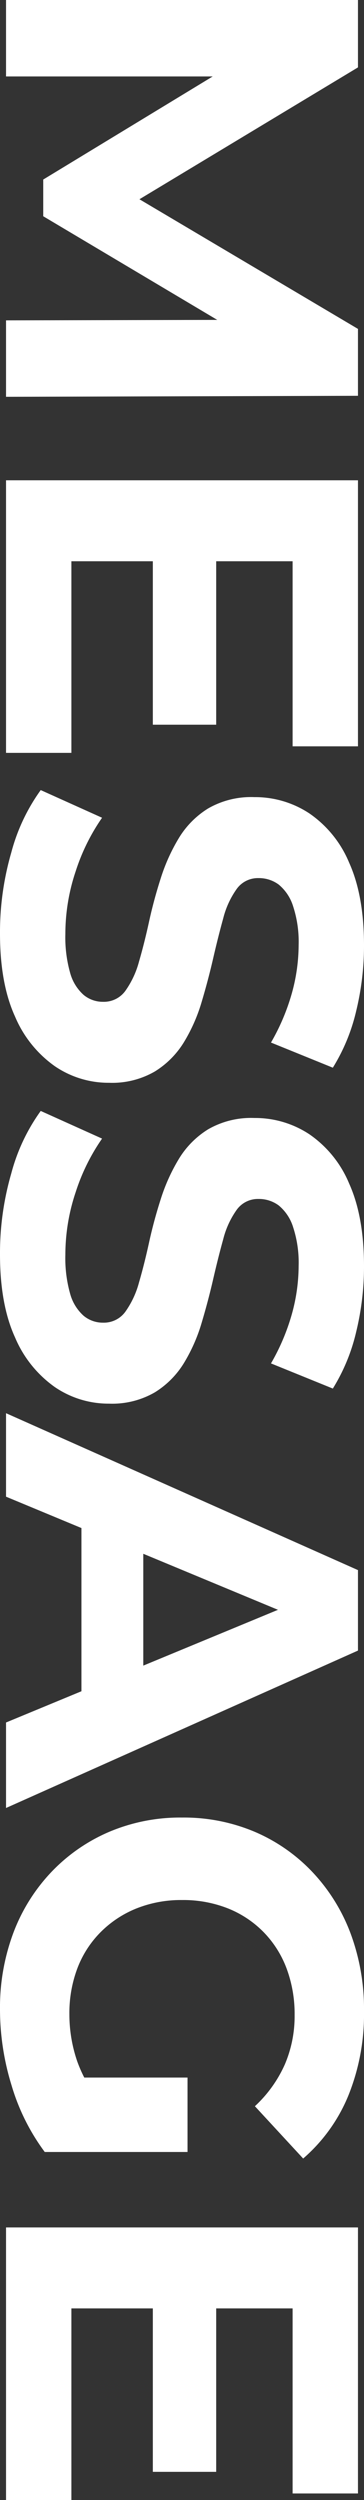 <svg xmlns="http://www.w3.org/2000/svg" width="86.88" height="596.52" viewBox="0 0 86.88 596.52">
  <rect x="0" y="0" width="86.88" height="596.52" fill="#333333" stroke="none"/>
  <path id="Path_941" data-name="Path 941" d="M9.96,0V-84H26.04L61.8-24.72H53.28L88.44-84H104.4l.24,84H86.4l-.12-56.04h3.36L61.56-8.88H52.8L24.12-56.04H28.2V0ZM142.44-50.16h40.44v15.12H142.44Zm1.44,34.56H189.6V0H124.56V-84h63.48v15.6H143.88Zm88.8,17.04a68.532,68.532,0,0,1-19.32-2.7,45.2,45.2,0,0,1-14.88-7.02l6.6-14.64a48.219,48.219,0,0,0,12.78,6.3,46.966,46.966,0,0,0,14.94,2.46,31.116,31.116,0,0,0,9.3-1.14,10.889,10.889,0,0,0,5.22-3.18A7.153,7.153,0,0,0,249-23.16a6.33,6.33,0,0,0-2.64-5.34,21.677,21.677,0,0,0-6.96-3.24q-4.32-1.26-9.54-2.4t-10.44-2.82a44.156,44.156,0,0,1-9.54-4.32,21.23,21.23,0,0,1-7.02-6.96,20.52,20.52,0,0,1-2.7-11.04,23.438,23.438,0,0,1,3.9-13.14,26.679,26.679,0,0,1,11.76-9.48q7.86-3.54,19.74-3.54a66.042,66.042,0,0,1,15.6,1.86A44.954,44.954,0,0,1,264.72-78l-6,14.76a51.062,51.062,0,0,0-11.76-4.98,43.258,43.258,0,0,0-11.52-1.62,27.246,27.246,0,0,0-9.24,1.32,10.9,10.9,0,0,0-5.16,3.42,7.931,7.931,0,0,0-1.56,4.86,6.216,6.216,0,0,0,2.64,5.22,20.848,20.848,0,0,0,6.96,3.18q4.32,1.2,9.54,2.4t10.44,2.76a40.364,40.364,0,0,1,9.54,4.2,21.23,21.23,0,0,1,7.02,6.96,20.272,20.272,0,0,1,2.7,10.92,22.708,22.708,0,0,1-3.96,12.96,27.663,27.663,0,0,1-11.82,9.48Q244.68,1.44,232.68,1.44Zm76.56,0a68.532,68.532,0,0,1-19.32-2.7,45.2,45.2,0,0,1-14.88-7.02l6.6-14.64a48.219,48.219,0,0,0,12.78,6.3,46.966,46.966,0,0,0,14.94,2.46,31.116,31.116,0,0,0,9.3-1.14,10.889,10.889,0,0,0,5.22-3.18,7.153,7.153,0,0,0,1.68-4.68,6.33,6.33,0,0,0-2.64-5.34,21.677,21.677,0,0,0-6.96-3.24q-4.32-1.26-9.54-2.4t-10.44-2.82a44.155,44.155,0,0,1-9.54-4.32,21.23,21.23,0,0,1-7.02-6.96,20.52,20.52,0,0,1-2.7-11.04,23.438,23.438,0,0,1,3.9-13.14,26.679,26.679,0,0,1,11.76-9.48q7.86-3.54,19.74-3.54a66.042,66.042,0,0,1,15.6,1.86A44.954,44.954,0,0,1,341.28-78l-6,14.76a51.062,51.062,0,0,0-11.76-4.98A43.259,43.259,0,0,0,312-69.84a27.247,27.247,0,0,0-9.24,1.32,10.9,10.9,0,0,0-5.16,3.42,7.931,7.931,0,0,0-1.56,4.86,6.216,6.216,0,0,0,2.64,5.22,20.849,20.849,0,0,0,6.96,3.18q4.32,1.2,9.54,2.4t10.44,2.76a40.364,40.364,0,0,1,9.54,4.2,21.23,21.23,0,0,1,7.02,6.96,20.272,20.272,0,0,1,2.7,10.92,22.708,22.708,0,0,1-3.96,12.96A27.663,27.663,0,0,1,329.1-2.16Q321.24,1.44,309.24,1.44ZM347.16,0,384.6-84h19.2L441.36,0h-20.4L390.24-74.16h7.68L367.08,0Zm18.72-18,5.16-14.76h43.2L419.52-18ZM489.48,1.44a50.967,50.967,0,0,1-18.3-3.18,43.071,43.071,0,0,1-14.52-9.06,41.615,41.615,0,0,1-9.6-13.8A43.43,43.43,0,0,1,443.64-42a43.43,43.43,0,0,1,3.42-17.4,41.2,41.2,0,0,1,9.66-13.8,43.6,43.6,0,0,1,14.64-9.06,51.807,51.807,0,0,1,18.48-3.18,51.875,51.875,0,0,1,20.1,3.72A39.8,39.8,0,0,1,525-70.92L512.52-59.4a30.456,30.456,0,0,0-9.96-7.14,29.258,29.258,0,0,0-11.76-2.34,31.122,31.122,0,0,0-11.16,1.92,24.863,24.863,0,0,0-8.7,5.52,24.778,24.778,0,0,0-5.64,8.52A29,29,0,0,0,463.32-42a28.671,28.671,0,0,0,1.98,10.8,25.411,25.411,0,0,0,5.64,8.58,24.558,24.558,0,0,0,8.64,5.58,30.286,30.286,0,0,0,10.98,1.92,34.563,34.563,0,0,0,11.22-1.86,32.38,32.38,0,0,0,10.62-6.3L523.44-9.24a50.635,50.635,0,0,1-15.9,7.92A61.7,61.7,0,0,1,489.48,1.44Zm16.2-13.2V-43.32h17.76V-9.24Zm53.64-38.4h40.44v15.12H559.32Zm1.44,34.56h45.72V0H541.44V-84h63.48v15.6H560.76Z" transform="translate(1.44 -9.96) rotate(90)" fill="#fff"/>
</svg>
